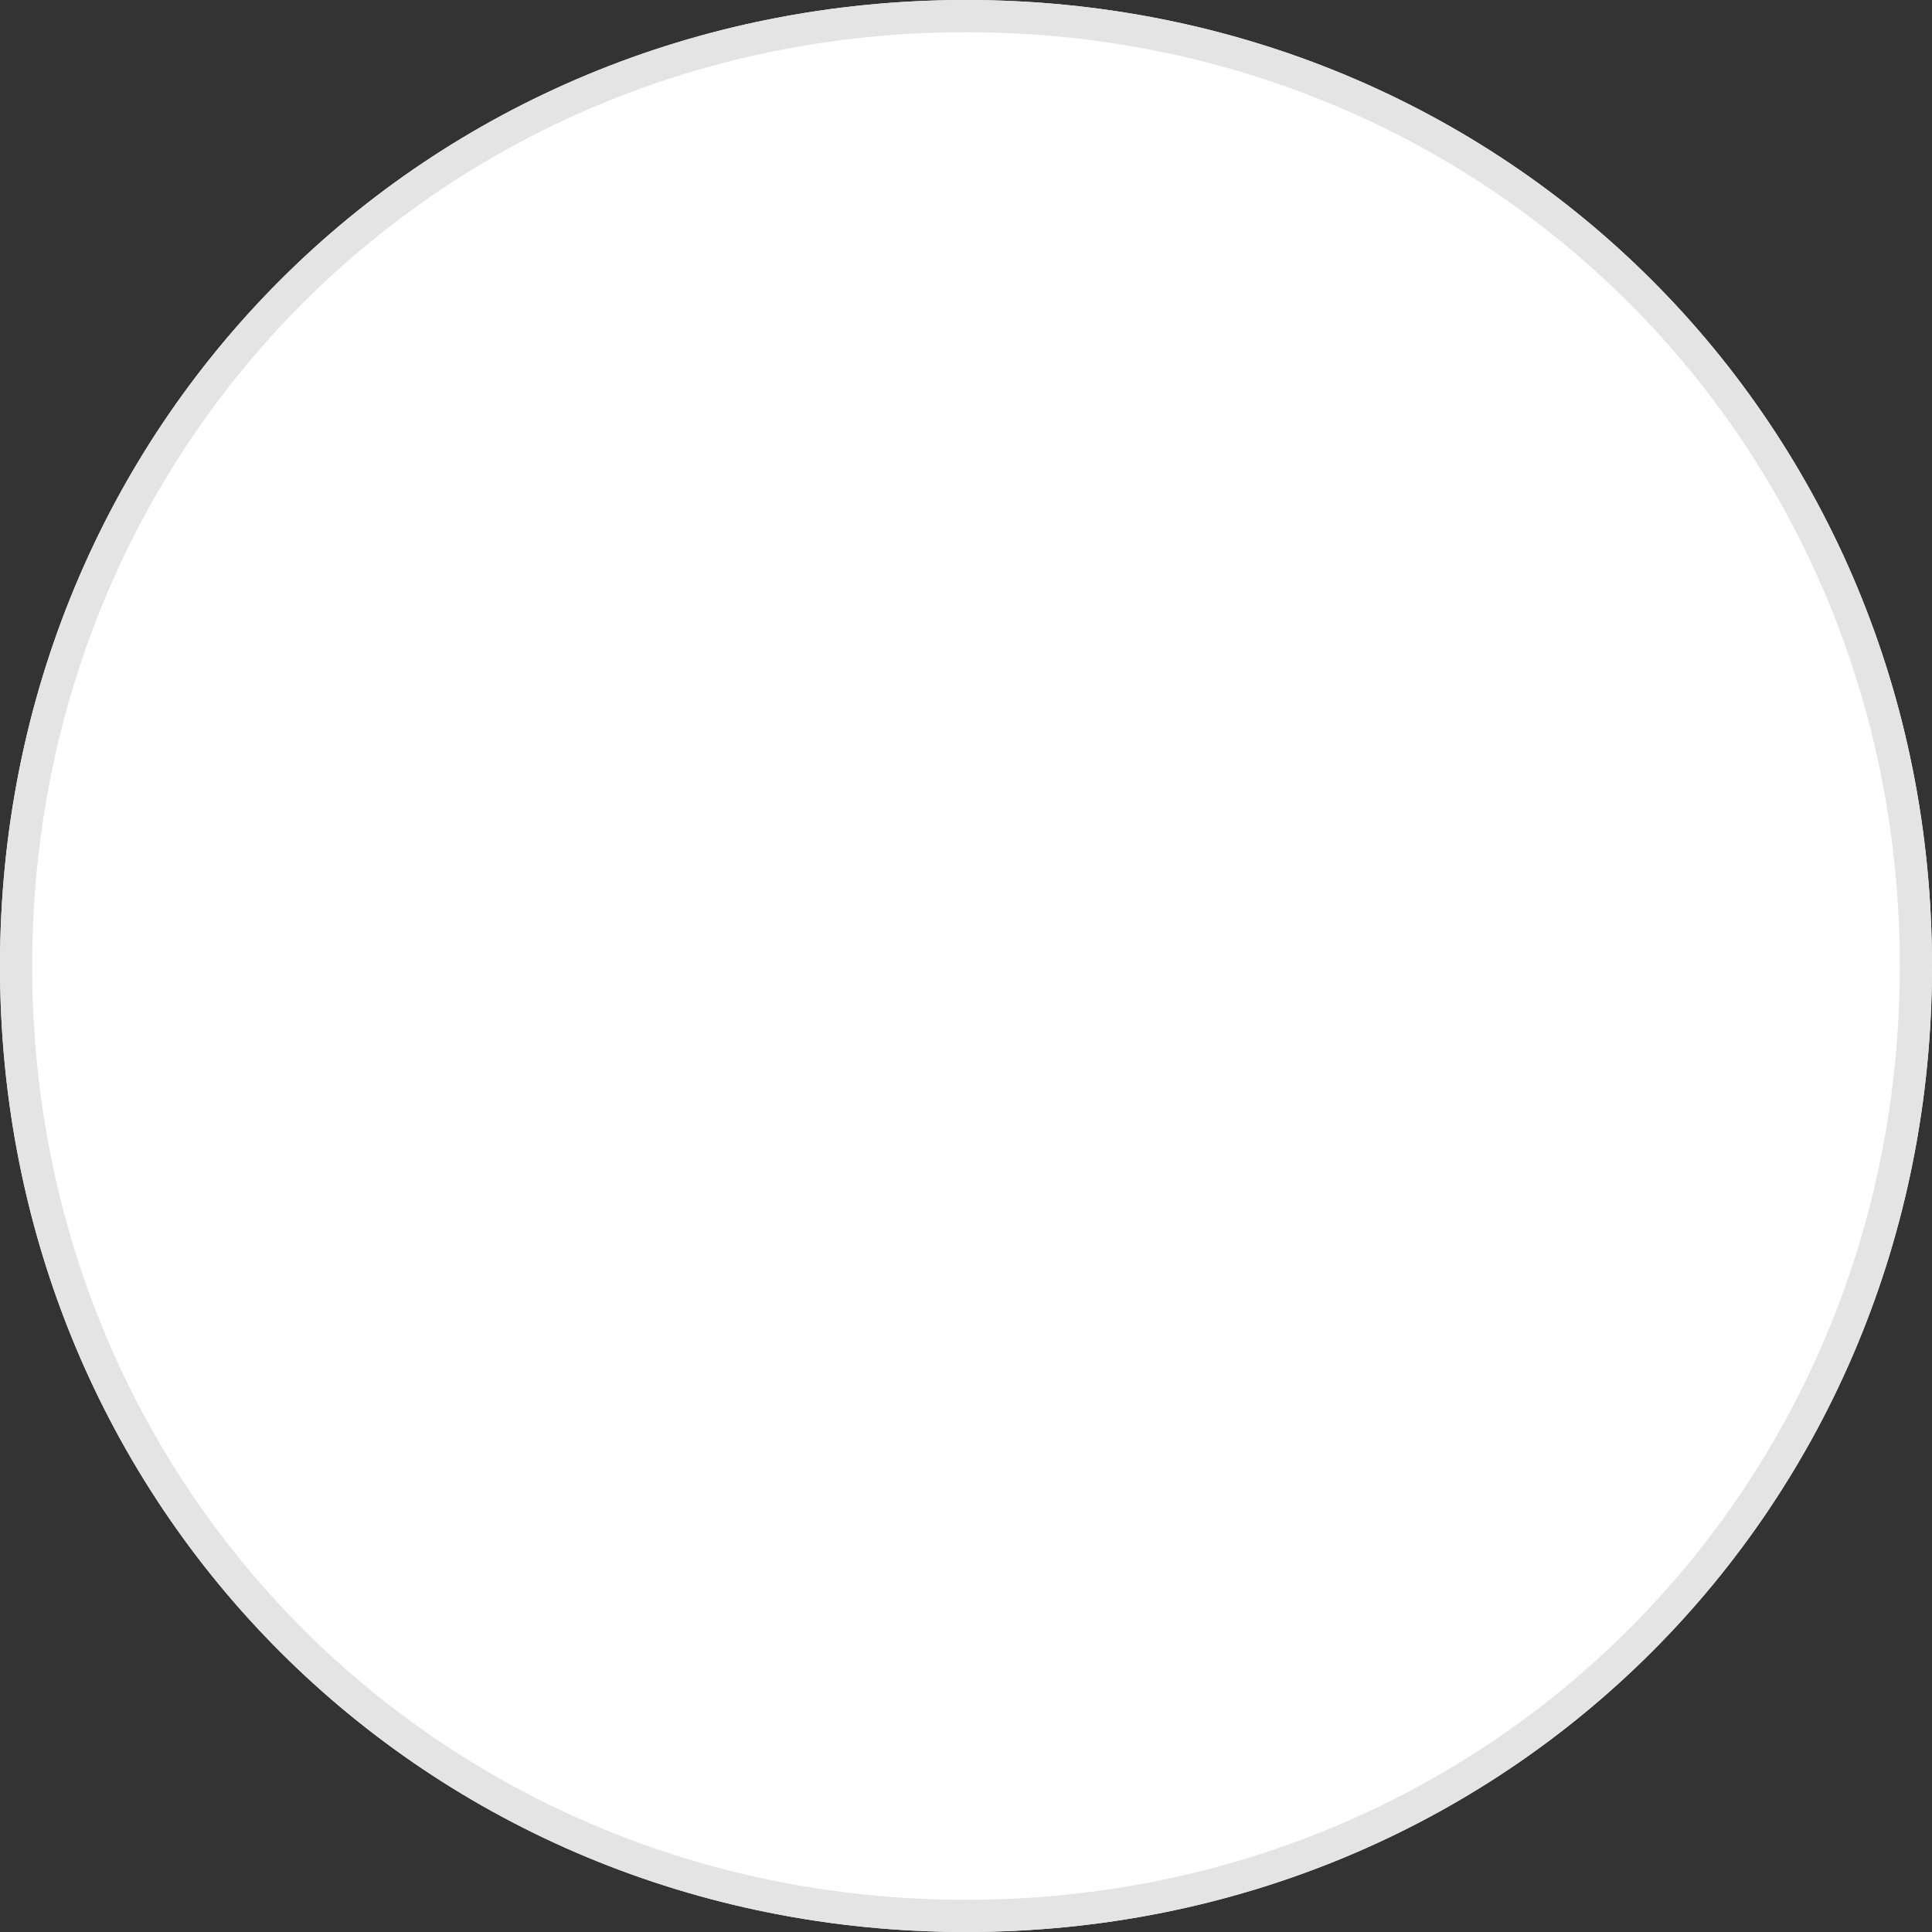 ﻿<?xml version="1.0" encoding="utf-8"?>
<svg version="1.1" xmlns:xlink="http://www.w3.org/1999/xlink" width="60px" height="60px" xmlns="http://www.w3.org/2000/svg">
  <rect width="100%" height="100%" fill="#333333" stroke="none"/>
  <g transform="matrix(1 0 0 1 -183 -994 )">
    <path d="M 213 994  C 229.8 994  243 1007.2  243 1024  C 243 1040.8  229.8 1054  213 1054  C 196.2 1054  183 1040.8  183 1024  C 183 1007.2  196.2 994  213 994  Z " fill-rule="nonzero" fill="#ffffff" stroke="none" />
    <path d="M 213 994.5  C 229.52 994.5  242.5 1007.48  242.5 1024  C 242.5 1040.52  229.52 1053.5  213 1053.5  C 196.48 1053.5  183.5 1040.52  183.5 1024  C 183.5 1007.48  196.48 994.5  213 994.5  Z " stroke-width="1" stroke="#e4e4e4" fill="none" />
  </g>
</svg>